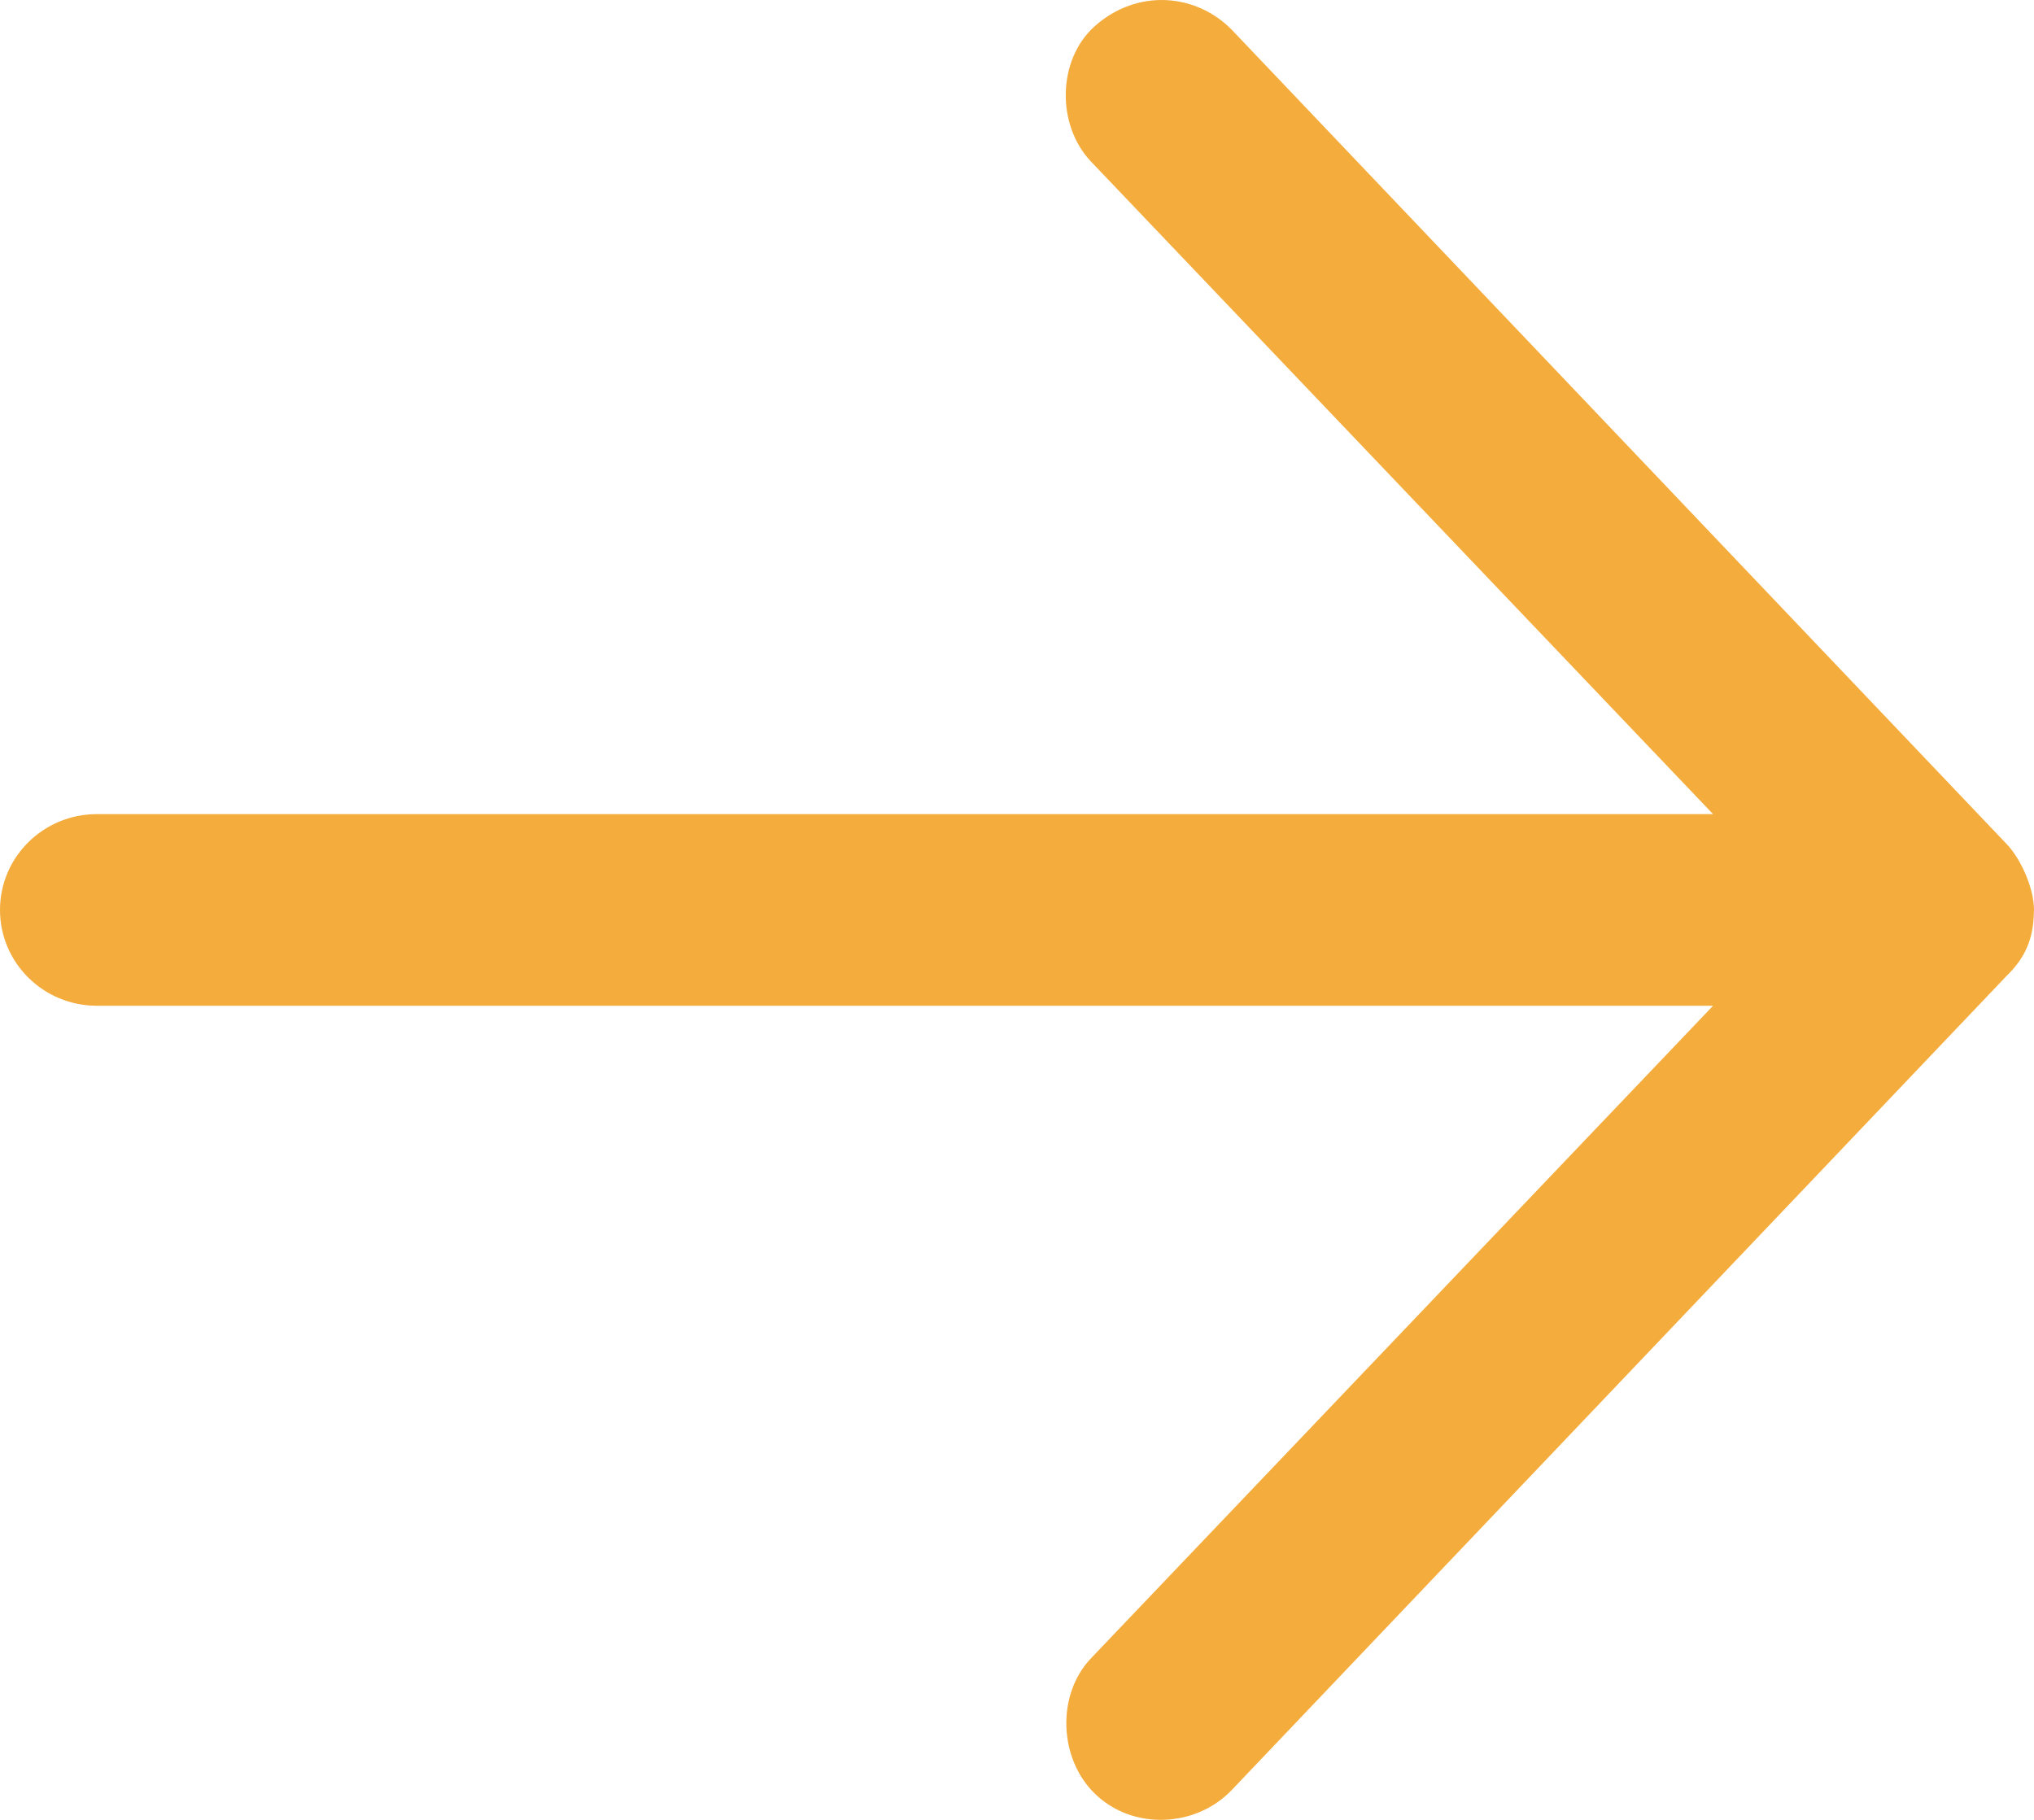 <svg width="19" height="17" viewBox="0 0 19 17" fill="none" xmlns="http://www.w3.org/2000/svg">
<path fill-rule="evenodd" clip-rule="evenodd" d="M19 8.5C19 8.293 18.873 8.018 18.745 7.885L11.507 0.279C11.169 -0.066 10.621 -0.106 10.227 0.244C9.875 0.558 9.867 1.169 10.192 1.51L16.002 7.605H0.905C0.405 7.605 0 8.006 0 8.5C0 8.994 0.405 9.395 0.905 9.395H16.002L10.192 15.49C9.867 15.83 9.89 16.427 10.227 16.755C10.584 17.102 11.174 17.071 11.507 16.72L18.745 9.115C18.958 8.909 18.996 8.71 19 8.5Z" fill="#F4AC3C"/>
</svg>
